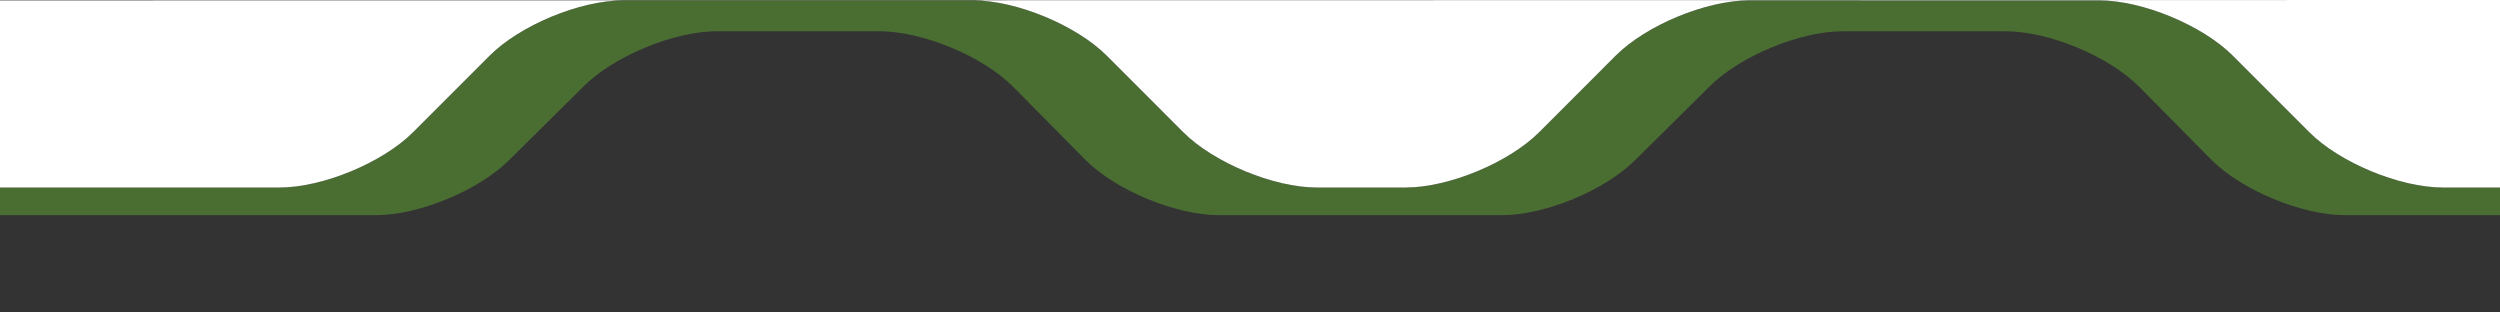 <?xml version="1.0" encoding="utf-8"?>
<!-- Generator: Adobe Illustrator 16.0.0, SVG Export Plug-In . SVG Version: 6.00 Build 0)  -->
<!DOCTYPE svg PUBLIC "-//W3C//DTD SVG 1.1//EN" "http://www.w3.org/Graphics/SVG/1.1/DTD/svg11.dtd">
<svg version="1.1" id="Layer_2" xmlns="http://www.w3.org/2000/svg" xmlns:xlink="http://www.w3.org/1999/xlink" x="0px" y="0px"
	 width="800px" height="100px" viewBox="0 0 800 100" enable-background="new 0 0 800 100" xml:space="preserve">
<rect x="0" y="0" width="800" height="100" fill="#333333" stroke="none"/>
<path opacity="0.6" fill="#5B9632" d="M800,60h-18.328c-13.75,0-32.954-7.956-42.676-17.68l-24.514-24.516
	c-9.722-9.725-28.926-17.68-42.676-17.68H559.7c-13.75,0-32.954,7.955-42.677,17.68L492.512,42.32
	C482.79,52.044,463.586,60,449.836,60h-28.5c-13.75,0-32.954-7.956-42.676-17.679l-24.514-24.517
	c-9.722-9.724-28.926-17.679-42.676-17.679H199.364c-13.75,0-32.954,7.956-42.676,17.679l-24.512,24.517
	C122.454,52.044,103.25,60,89.5,60H0v8.846h120.336c13.75,0,32.949-7.961,42.664-17.691l23.695-23.463
	C196.41,17.961,215.609,10,229.359,10h52.119c13.75,0,32.948,7.961,42.664,17.691l23.194,23.463
	c9.716,9.73,28.914,17.691,42.664,17.691h31.336h59.336c13.75,0,32.949-7.961,42.664-17.691l23.695-23.463
	C556.746,17.961,575.945,10,589.695,10h52.118c13.75,0,32.948,7.961,42.664,17.691l23.194,23.463
	c9.716,9.73,28.914,17.691,42.664,17.691H800V60z"/>
<path fill="#FFFFFF" d="M800,60h-18.328c-13.75,0-32.954-7.956-42.676-17.68l-24.514-24.516c-9.722-9.725-28.926-17.68-42.676-17.68
	H559.7c-13.75,0-32.954,7.955-42.677,17.68L492.512,42.32C482.79,52.044,463.586,60,449.836,60h-28.5
	c-13.75,0-32.954-7.956-42.676-17.68l-24.514-24.516c-9.722-9.725-28.926-17.68-42.676-17.68H199.364
	c-13.75,0-32.954,7.955-42.676,17.68L132.176,42.32C122.454,52.044,103.25,60,89.5,60H0V0.125L800,0V60z"/>
</svg>
